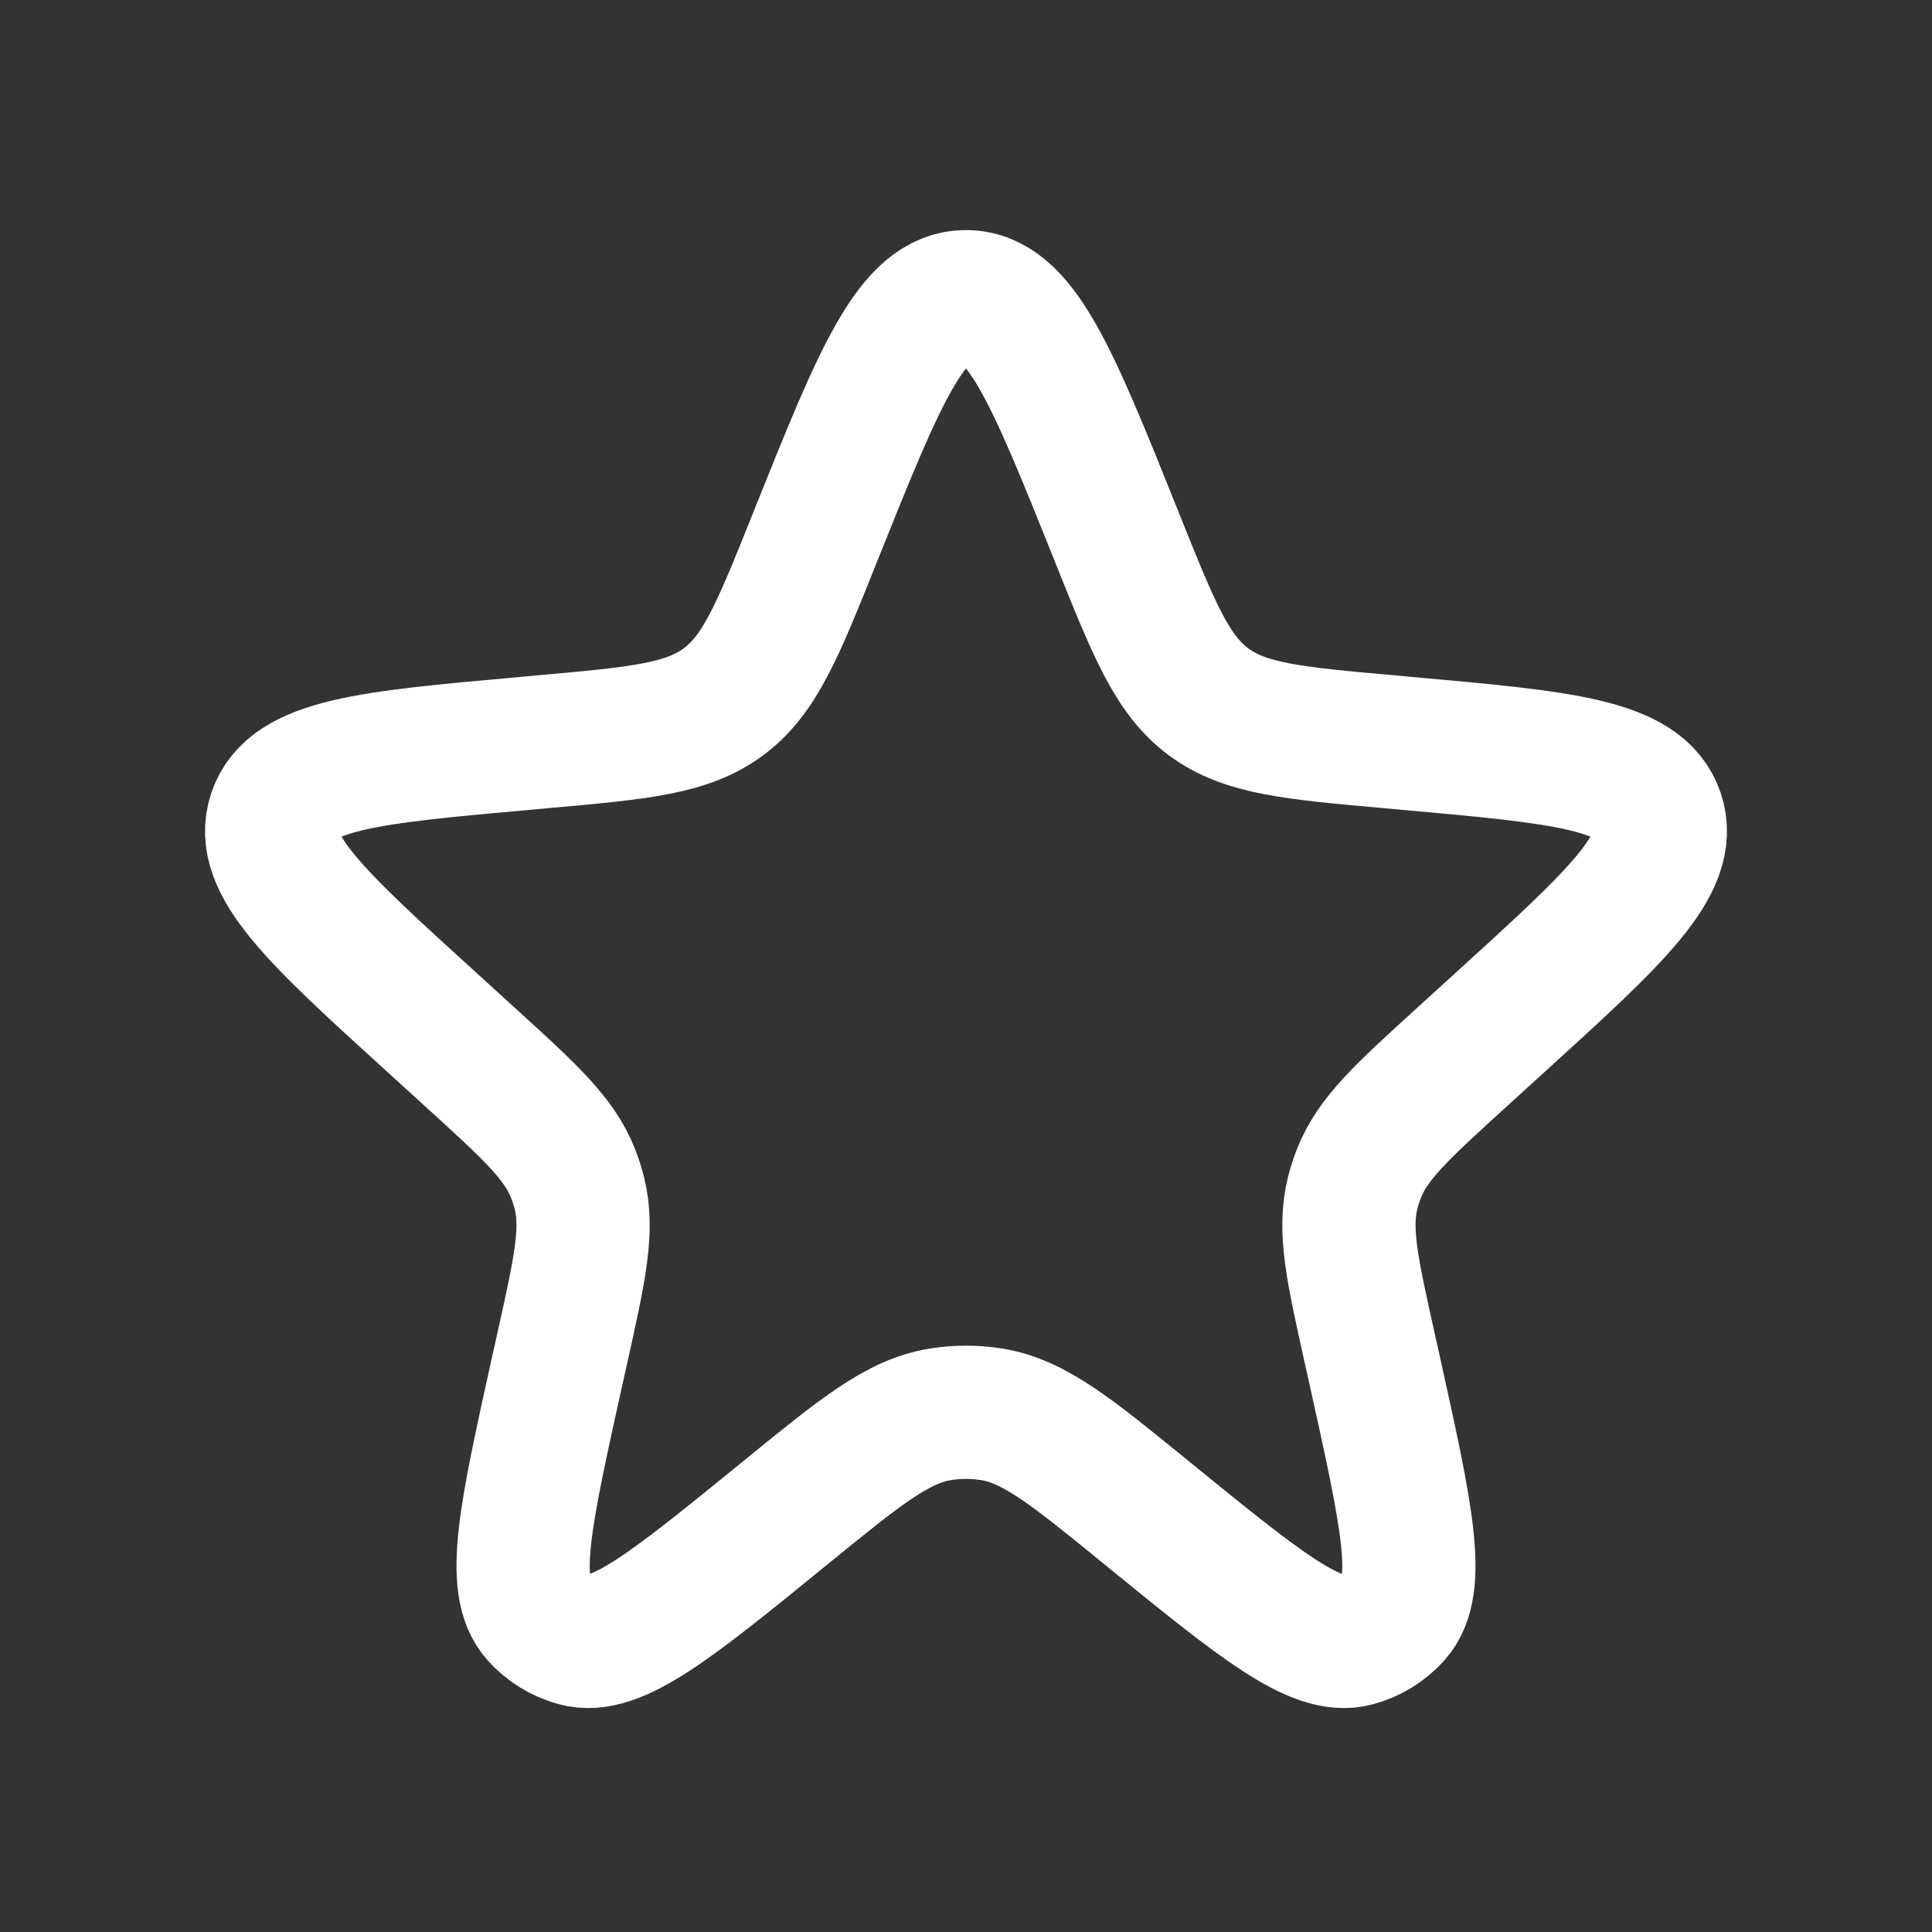 <svg width="29" height="29" viewBox="0 0 29 29" fill="none" xmlns="http://www.w3.org/2000/svg">
<rect x="0" y="0" width="29" height="29" fill="#333333" stroke="none"/>
<path d="M12.257 8.008C13.207 5.639 13.683 4.454 14.5 4.454C15.317 4.454 15.792 5.639 16.743 8.008L16.787 8.119C17.324 9.457 17.593 10.127 18.14 10.534C18.687 10.94 19.405 11.005 20.842 11.133L21.102 11.157C23.453 11.367 24.628 11.472 24.88 12.22C25.131 12.968 24.259 13.763 22.512 15.351L21.93 15.881C21.046 16.686 20.604 17.088 20.398 17.615C20.359 17.713 20.327 17.814 20.302 17.916C20.167 18.465 20.296 19.049 20.555 20.215L20.636 20.578C21.111 22.723 21.349 23.794 20.934 24.257C20.779 24.43 20.577 24.554 20.353 24.615C19.753 24.779 18.902 24.085 17.2 22.698C16.082 21.787 15.523 21.331 14.881 21.229C14.629 21.189 14.371 21.189 14.119 21.229C13.477 21.331 12.918 21.787 11.8 22.698C10.098 24.085 9.247 24.779 8.647 24.615C8.423 24.554 8.221 24.43 8.066 24.257C7.651 23.794 7.889 22.723 8.364 20.578L8.445 20.215C8.704 19.049 8.833 18.465 8.698 17.916C8.673 17.814 8.641 17.713 8.602 17.615C8.396 17.088 7.954 16.686 7.07 15.881L6.488 15.351C4.741 13.763 3.868 12.968 4.12 12.22C4.372 11.472 5.547 11.367 7.898 11.157L8.158 11.133C9.595 11.005 10.313 10.94 10.86 10.534C11.407 10.127 11.676 9.457 12.213 8.119L12.257 8.008Z" stroke="white" stroke-width="2"/>
</svg>
